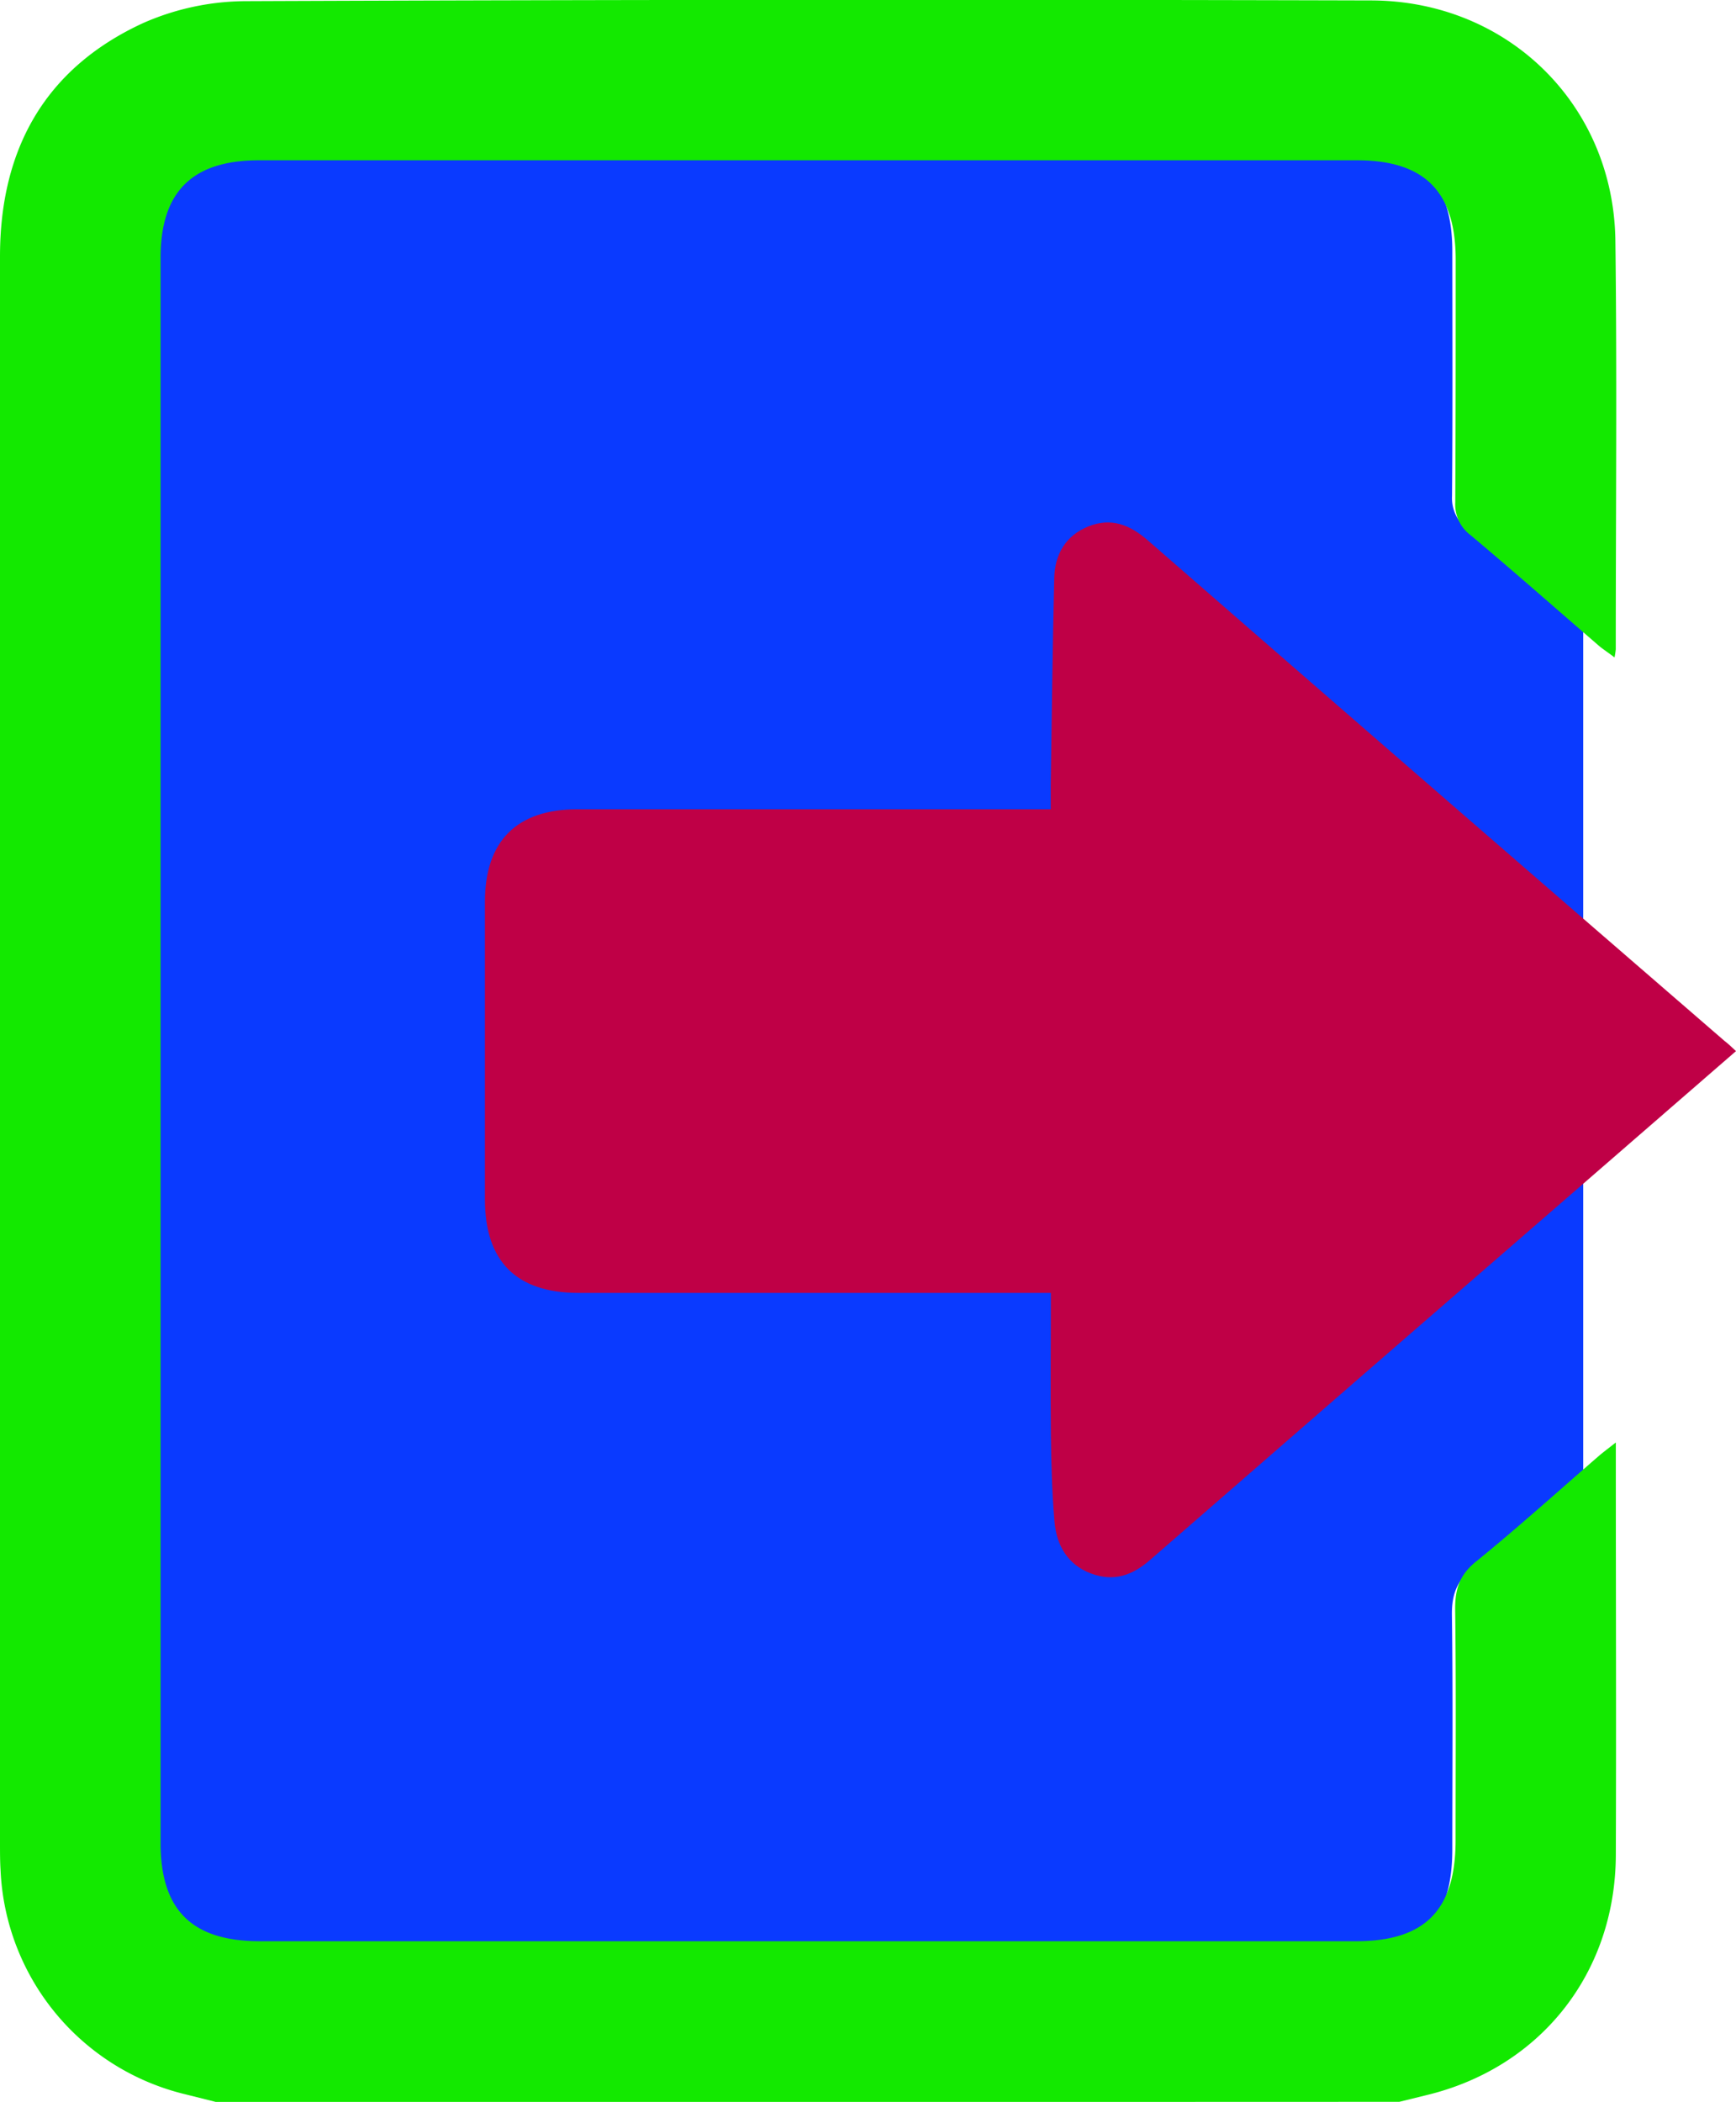 <svg xmlns="http://www.w3.org/2000/svg" viewBox="0 0 317.22 383.95"><defs><style>.cls-1{fill:#0a3aff;}.cls-2{fill:#13e900;}.cls-3{fill:#bf0046;}</style></defs><g id="Слой_2" data-name="Слой 2"><g id="Слой_1-2" data-name="Слой 1"><path class="cls-1" d="M265.38,337.88c0-14.28.12-28.56-.07-42.85-.05-3.7.86-6.26,3.86-8.7,6.86-5.57,13.46-11.48,20.13-17.31V114.91c-7-6.09-14-12.23-21.12-18.22a7.11,7.11,0,0,1-2.85-6.09c.12-14.91.06-29.83.05-44.74,0-12.6-5.74-18.39-18.23-18.39H44.63c-12.32,0-18.18,5.8-18.19,18.05q0,146.37,0,292.74c0,12.49,5.81,18.21,18.4,18.22H247C259.71,356.47,265.37,350.75,265.38,337.88Z"/><path class="cls-2" d="M39.63,384l-5.75-1.44A44.13,44.13,0,0,1,.1,341.58C0,340,0,338.33,0,336.71Q0,191.78,0,46.85C0,27.27,8.21,12.48,26.14,4.22A46.93,46.93,0,0,1,45,.21Q147.7-.2,250.44.08c25,0,44.43,19,44.74,43.91s.07,49.75.07,74.62a12.85,12.85,0,0,1-.23,1.48c-1-.78-1.9-1.36-2.7-2-7.85-6.78-15.63-13.64-23.57-20.31a7,7,0,0,1-2.83-6C266,77,266,62.2,266,47.46c0-12.47-5.68-18.18-18.05-18.18q-100.3,0-200.61,0c-12.21,0-18,5.73-18,17.84q0,144.74,0,289.48c0,12.35,5.75,18,18.22,18H247.75c12.61,0,18.22-5.66,18.23-18.39,0-14.12.11-28.25-.08-42.37,0-3.66.85-6.2,3.82-8.6,7.67-6.22,15-12.85,22.46-19.31.82-.7,1.69-1.34,3.08-2.44v3.08c0,24.12.09,48.25,0,72.37-.12,21.56-13.82,38.75-34.56,43.76l-5,1.23Z"/><path class="cls-3" d="M317.22,192c-9.68,8.41-19.1,16.59-28.53,24.76q-39.24,34-78.42,68.09c-3.41,3-6.78,4.1-10.88,2.58-4.34-1.6-6.34-5.2-6.71-9.55-.44-5.22-.59-10.47-.65-15.71-.1-8.48,0-17,0-26H105.71c-11.33,0-17.08-5.72-17.1-17.06q0-27.18,0-54.37c0-11.11,5.82-16.91,16.86-16.91q40.69,0,81.38,0H192c0-1.58,0-3,0-4.43.2-12.61.33-25.22.64-37.83.11-4.3,2.08-7.74,6.24-9.41s7.57-.32,10.91,2.59q52.6,45.8,105.35,91.41C315.72,190.59,316.26,191.11,317.22,192Z"/></g></g></svg>